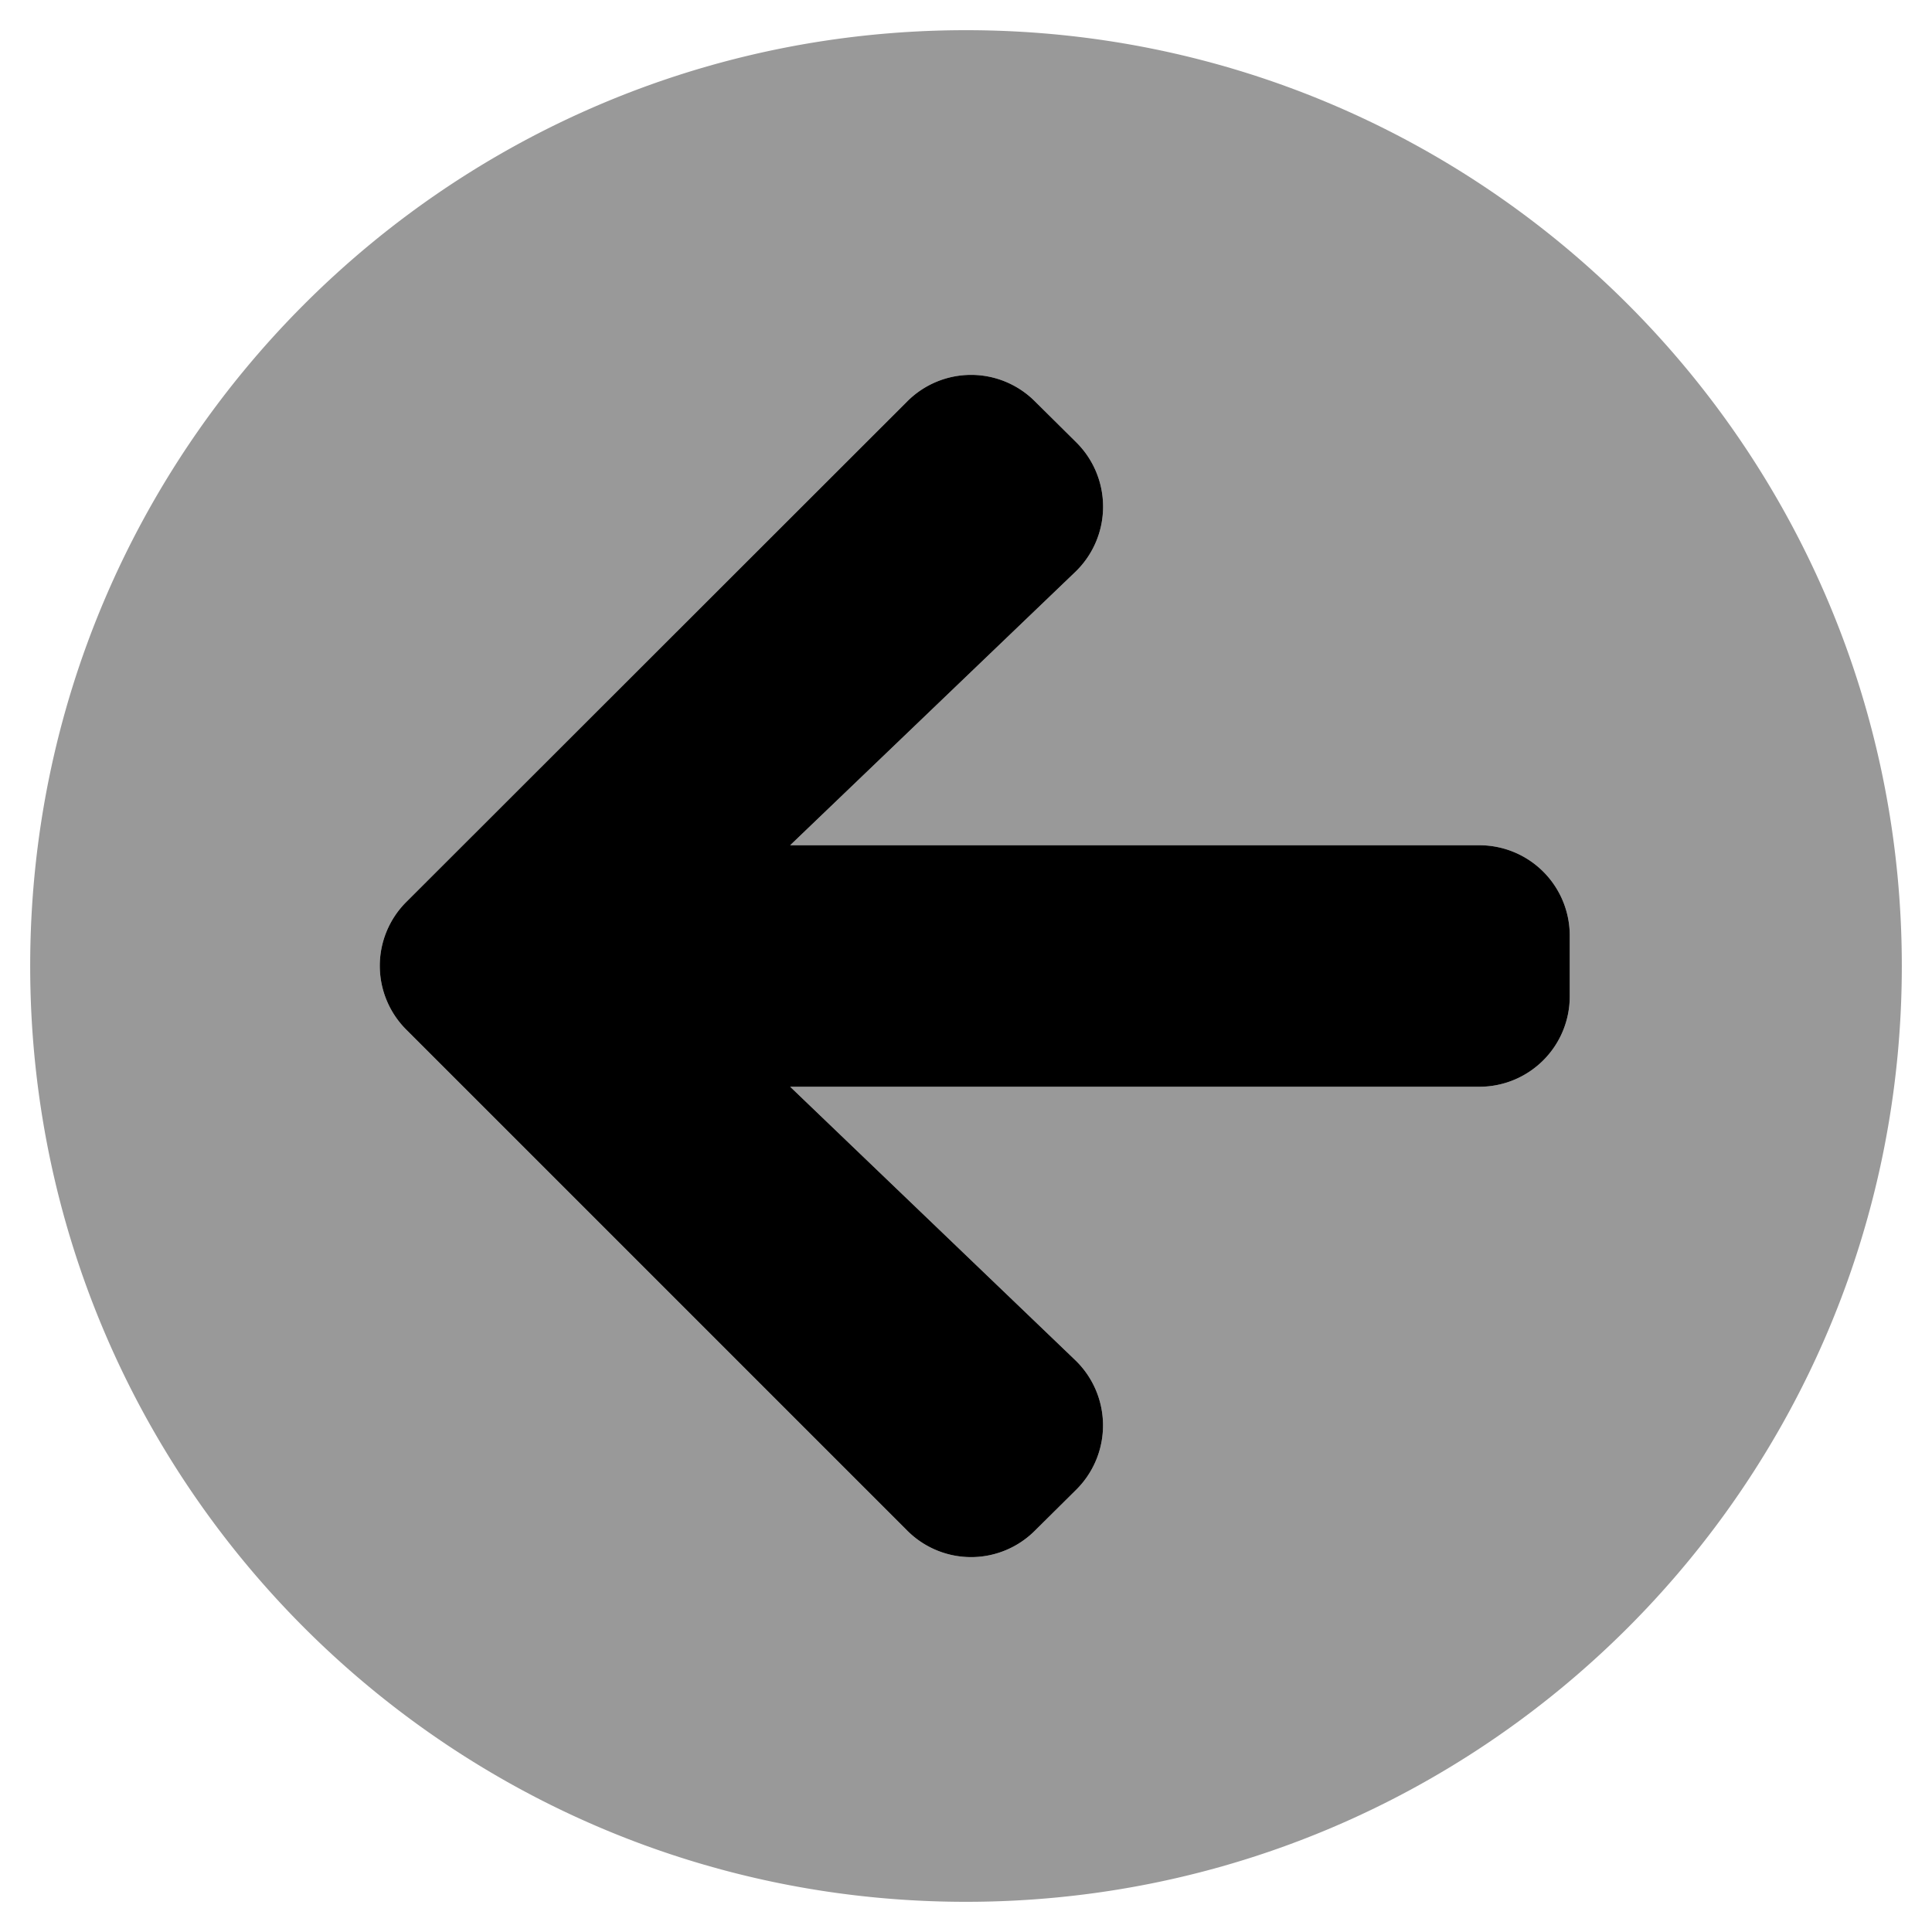 <svg id="a9a745a7-72c2-4c5d-8e47-0a0aceefea2d" data-name="Layer 1" xmlns="http://www.w3.org/2000/svg" viewBox="0 0 512 512"><defs><style>.befb7239-99c8-4074-aa55-47ab0b7feeae{opacity:0.4;isolation:isolate;}</style></defs><title>ka-icon-prevsvgArtboard 1</title><path class="befb7239-99c8-4074-aa55-47ab0b7feeae" id="bgsvg" d="M256,8C119,8,8,119,8,256S119,504,256,504,504,393,504,256,393,8,256,8ZM416,264a23.94,23.94,0,0,1-23.88,24H209.4l75.5,72.4a24,24,0,0,1,.76,33.93l-.36.37-11,10.9a23.9,23.9,0,0,1-33.8.1l-.1-.1L107.7,272.9a23.9,23.9,0,0,1-.1-33.8l.1-.1L240.4,106.4a23.9,23.9,0,0,1,33.8-.1l.1.1,11,10.9a24,24,0,0,1,0,33.94l-.37.36L209.4,224H392a23.94,23.94,0,0,1,24,23.88V264Z"/><path d="M285.3,394.7l-11,10.9a23.9,23.9,0,0,1-33.8.1l-.1-.1L107.7,272.9a23.9,23.9,0,0,1-.1-33.8l.1-.1L240.4,106.4a23.9,23.9,0,0,1,33.8-.1l.1.1,11,10.9a24,24,0,0,1,0,33.94l-.37.36L209.4,224H392a23.94,23.94,0,0,1,24,23.88V264a23.94,23.94,0,0,1-23.88,24H209.4l75.5,72.4a24,24,0,0,1,.76,33.93l-.36.37Z"/></svg>